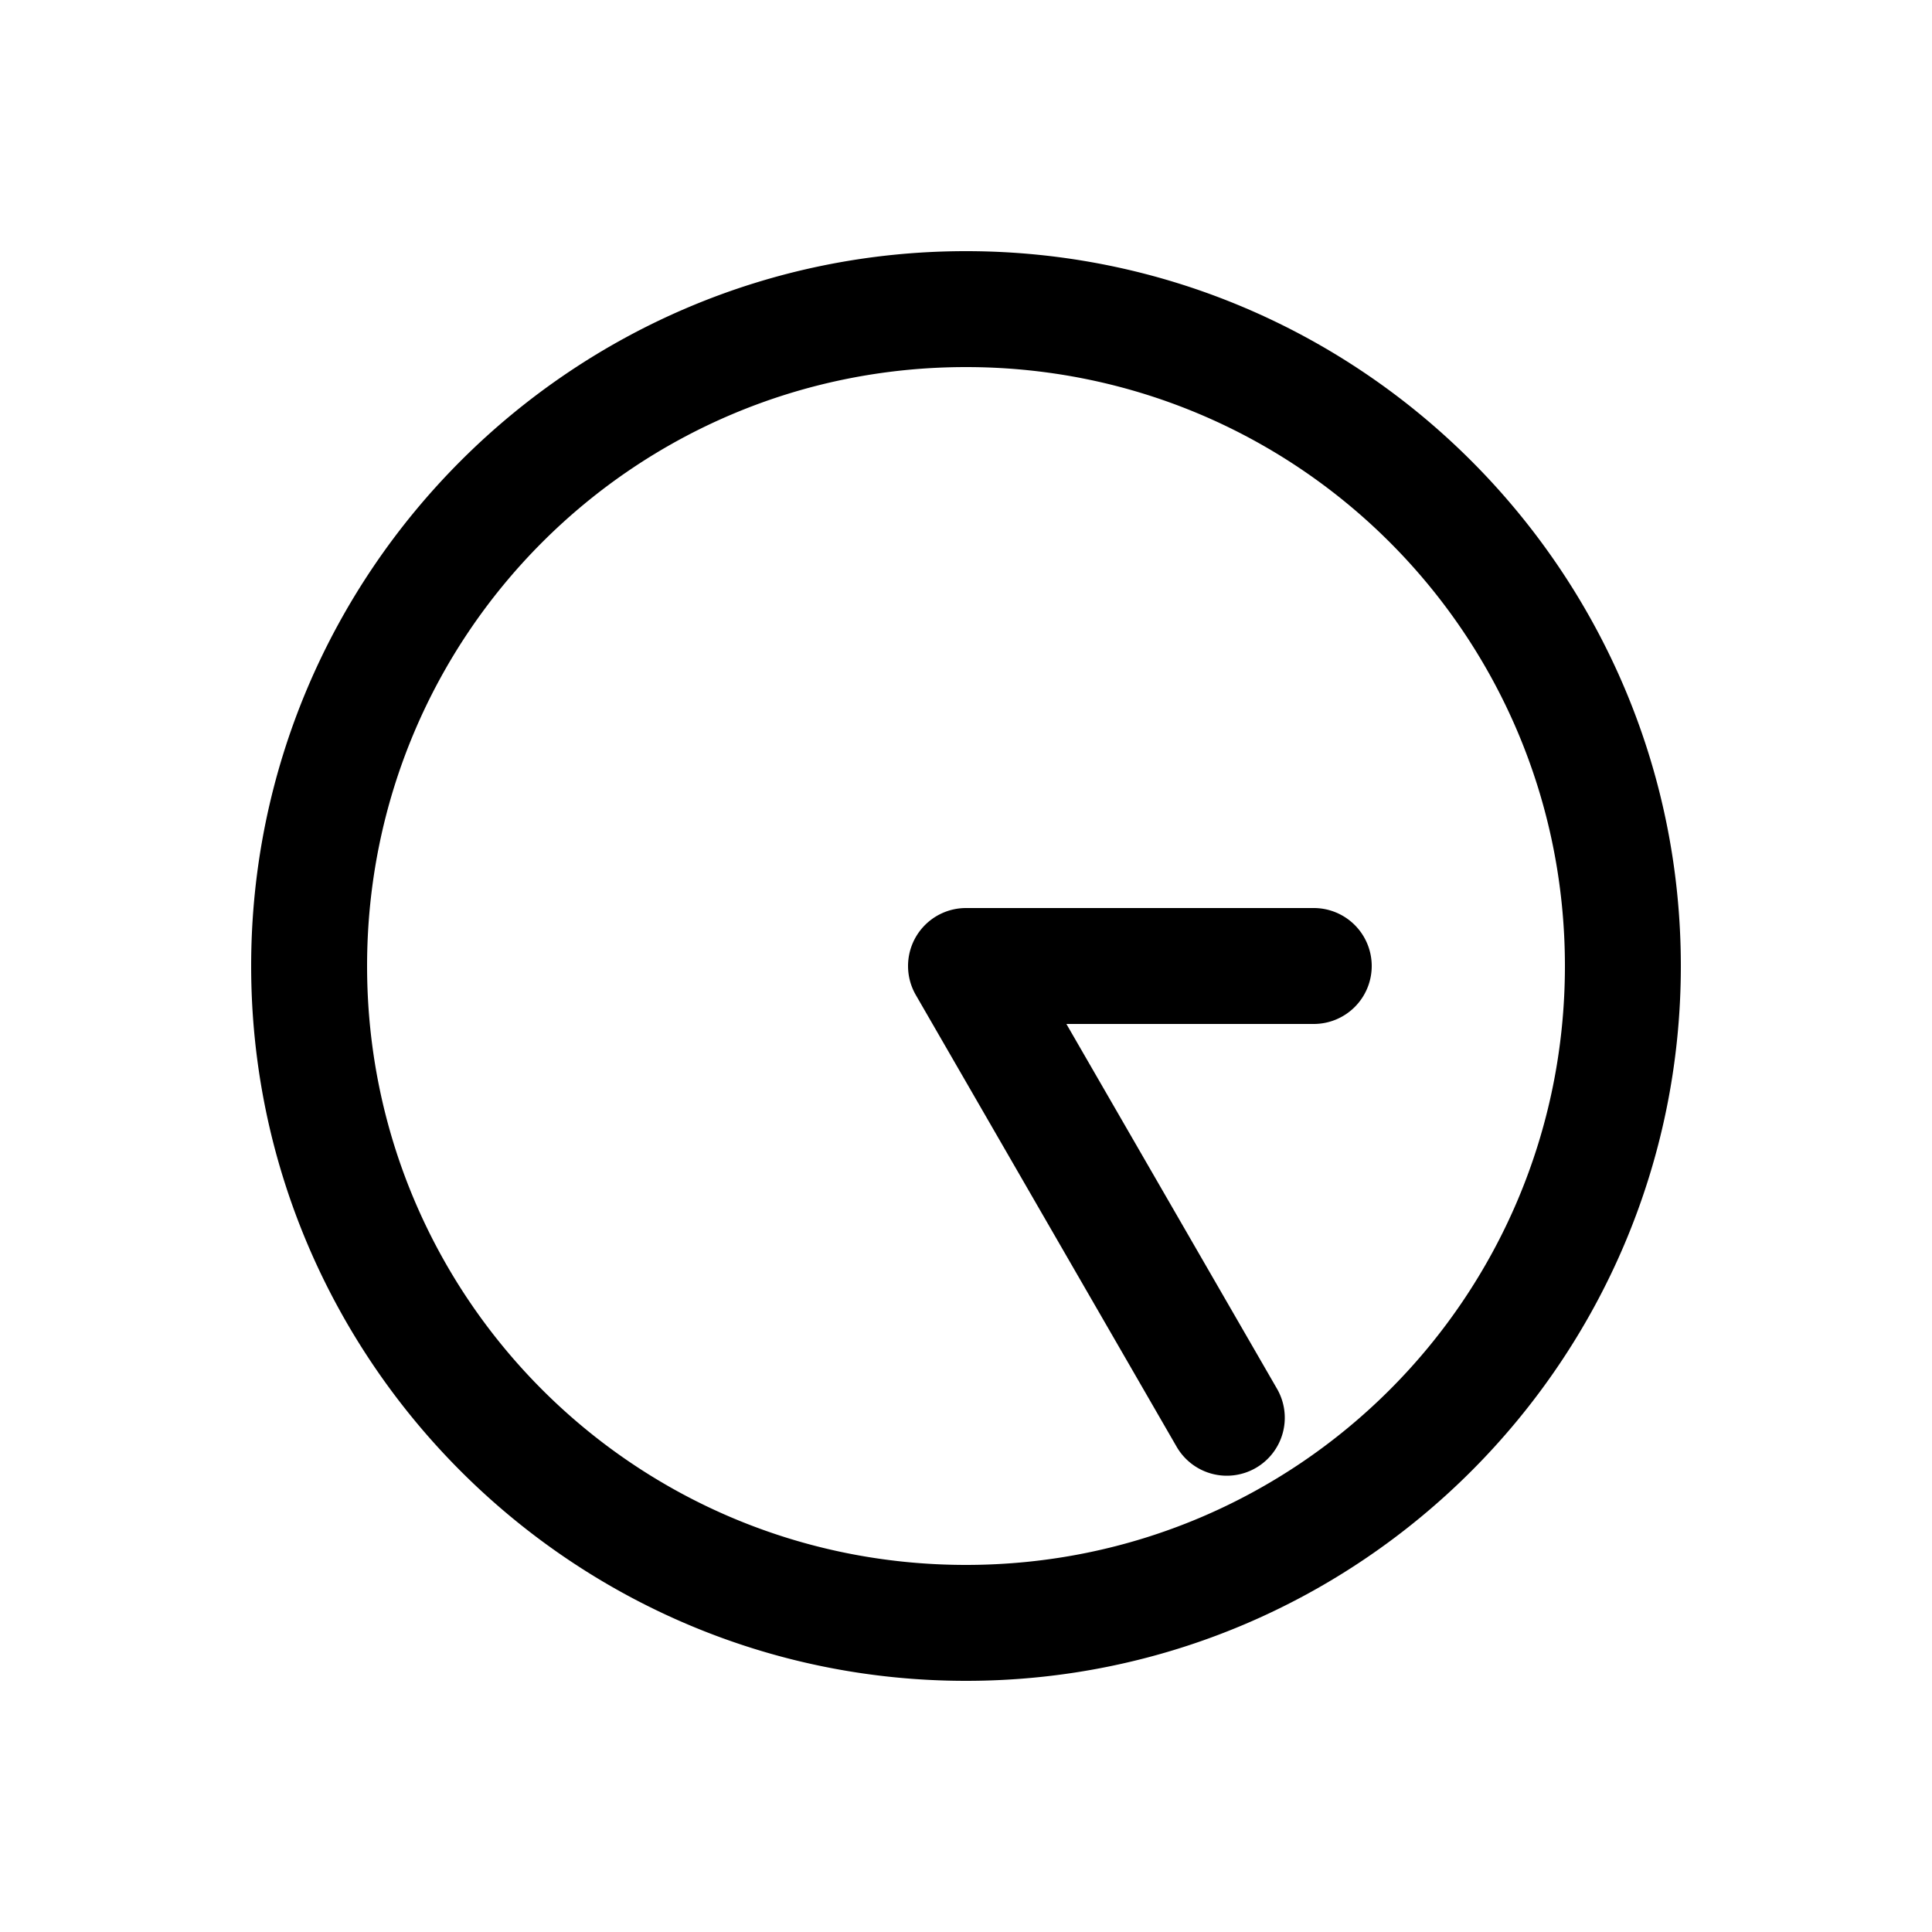 <svg xmlns="http://www.w3.org/2000/svg" width="1000" height="1000"><path d="M-3.137-29.834A30.003 30.003 0 0 0-15-25.98l-233.826 135A30 30 0 0 0-259.81 150a30 30 0 0 0 40.983 10.98L-30 51.96V180a30 30 0 0 0 30 30 30 30 0 0 0 30-30V0A30.003 30.003 0 0 0-3.137-29.834ZM370 0c0-203.99-166.01-370-370-370S-370-203.99-370 0-203.99 370 0 370 370 203.99 370 0Zm-60 0c0 171.563-138.437 310-310 310S-310 171.563-310 0-171.563-310 0-310 310-171.563 310 0z" style="-inkscape-stroke:none" transform="rotate(-90 500 0)" stroke-linecap="round" stroke-linejoin="round"/></svg>